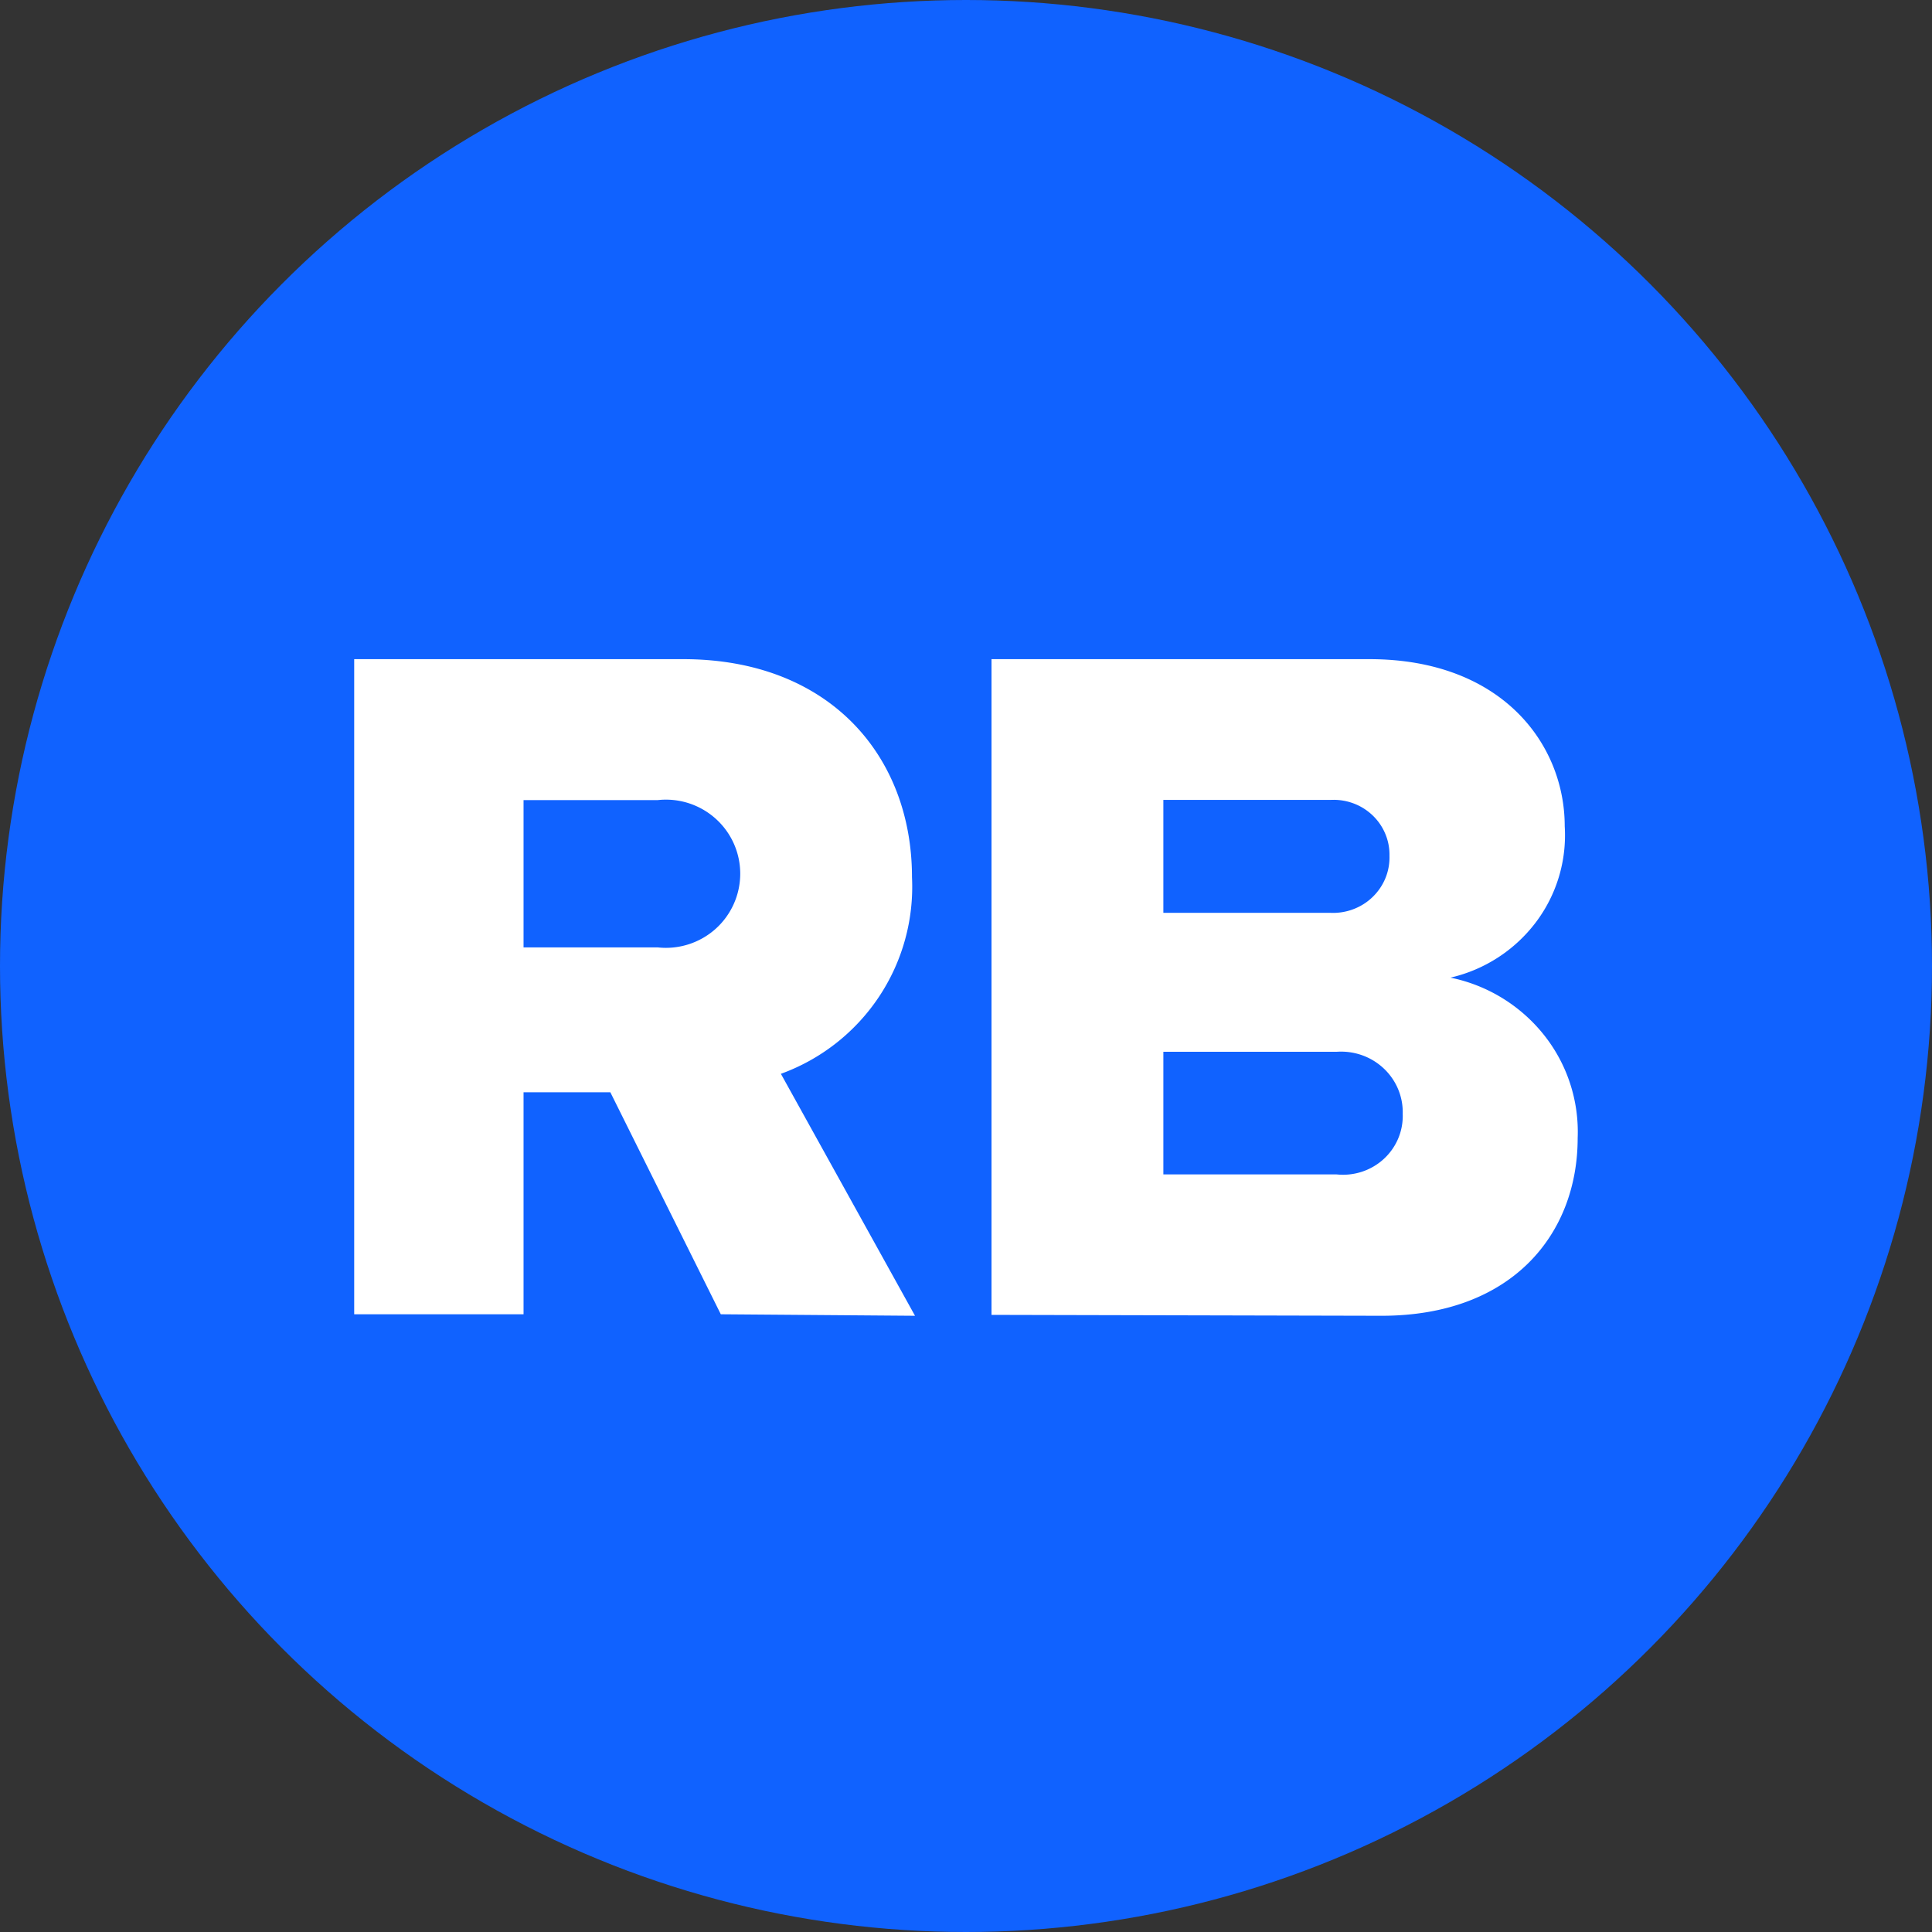 <svg width="90" height="90" fill="none" xmlns="http://www.w3.org/2000/svg"><rect width="100%" height="100%" fill="#333333" stroke="none"/><circle cx="45" cy="45" r="45" fill="#1062FF"/><path d="m33.578 61.224-5.146-10.342h-4.043v10.342H16.5V30.706h15.325c6.8 0 10.659 4.494 10.659 10.158a9.248 9.248 0 0 1-1.544 5.58 9.297 9.297 0 0 1-4.563 3.578l6.248 11.272-9.047-.07Zm-2.941-23.952h-6.248v6.861h6.248a3.474 3.474 0 0 0 2.693-.858 3.453 3.453 0 0 0 1.153-2.573 3.442 3.442 0 0 0-1.153-2.572 3.467 3.467 0 0 0-2.693-.858ZM46.188 61.252V30.706h17.606c6.156 0 9.097 3.949 9.097 7.784a6.73 6.73 0 0 1-1.351 4.482 6.94 6.94 0 0 1-3.972 2.57 7.48 7.48 0 0 1 4.356 2.67 7.25 7.25 0 0 1 1.57 4.804c0 4.442-3.028 8.278-9.14 8.278l-18.166-.042Zm8.006-18.728h7.792c.36.015.72-.042 1.057-.17.337-.127.644-.32.9-.57a2.58 2.58 0 0 0 .595-.875 2.54 2.54 0 0 0 .189-1.036 2.513 2.513 0 0 0-.194-1.029 2.55 2.55 0 0 0-.596-.865 2.605 2.605 0 0 0-.9-.559 2.64 2.64 0 0 0-1.051-.157h-7.792v5.26Zm0 12.184h8.064c.398.043.8.001 1.18-.122.379-.124.727-.326 1.02-.594.293-.268.523-.594.676-.957.153-.363.224-.755.21-1.147a2.777 2.777 0 0 0-.215-1.153 2.82 2.82 0 0 0-.674-.967 2.878 2.878 0 0 0-1.015-.615 2.917 2.917 0 0 0-1.181-.156h-8.065v5.711Z" fill="#fff"/></svg>